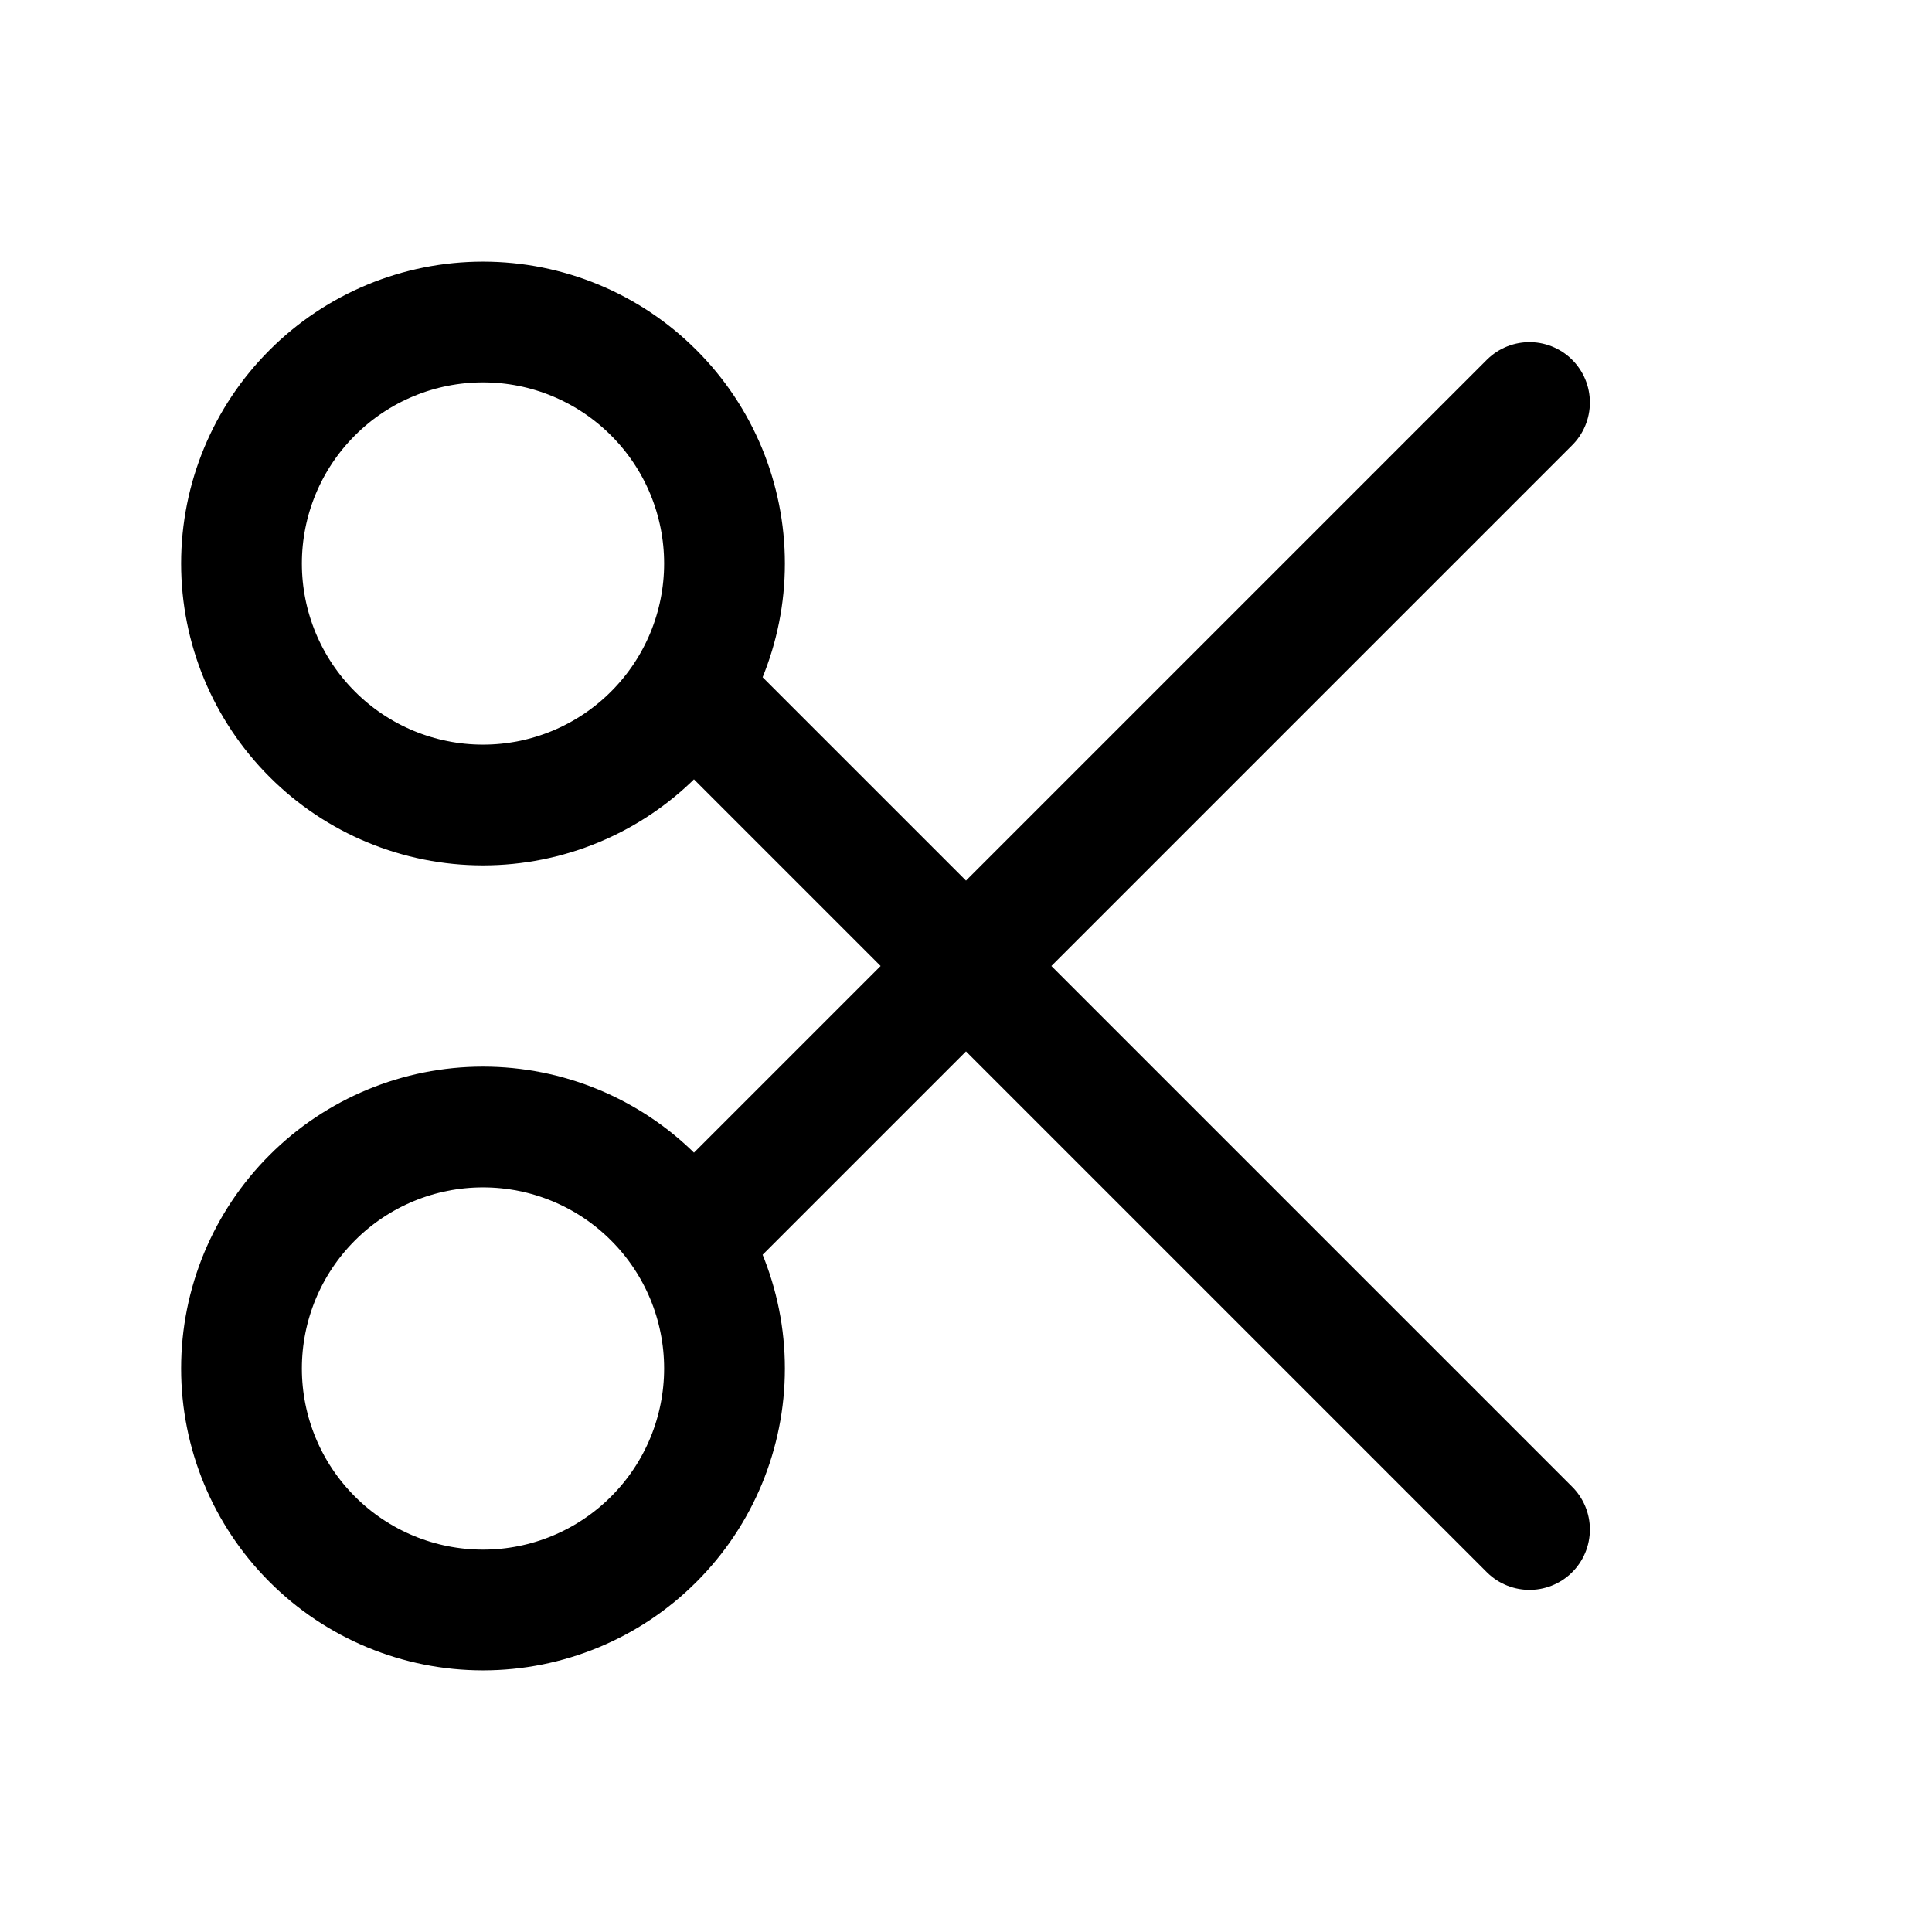 <svg width="24" height="24" viewBox="0 0 24 24" fill="none" xmlns="http://www.w3.org/2000/svg">
<path d="M8.6 8.6L19 19M8.6 15.4L19 5M3 7C3 7.796 3.316 8.559 3.879 9.121C4.441 9.684 5.204 10 6 10C6.796 10 7.559 9.684 8.121 9.121C8.684 8.559 9 7.796 9 7C9 6.204 8.684 5.441 8.121 4.879C7.559 4.316 6.796 4 6 4C5.204 4 4.441 4.316 3.879 4.879C3.316 5.441 3 6.204 3 7ZM3 17C3 17.796 3.316 18.559 3.879 19.121C4.441 19.684 5.204 20 6 20C6.796 20 7.559 19.684 8.121 19.121C8.684 18.559 9 17.796 9 17C9 16.204 8.684 15.441 8.121 14.879C7.559 14.316 6.796 14 6 14C5.204 14 4.441 14.316 3.879 14.879C3.316 15.441 3 16.204 3 17Z" stroke="currentColor" stroke-width="1.5" stroke-linecap="round" stroke-linejoin="round"/>
</svg>
